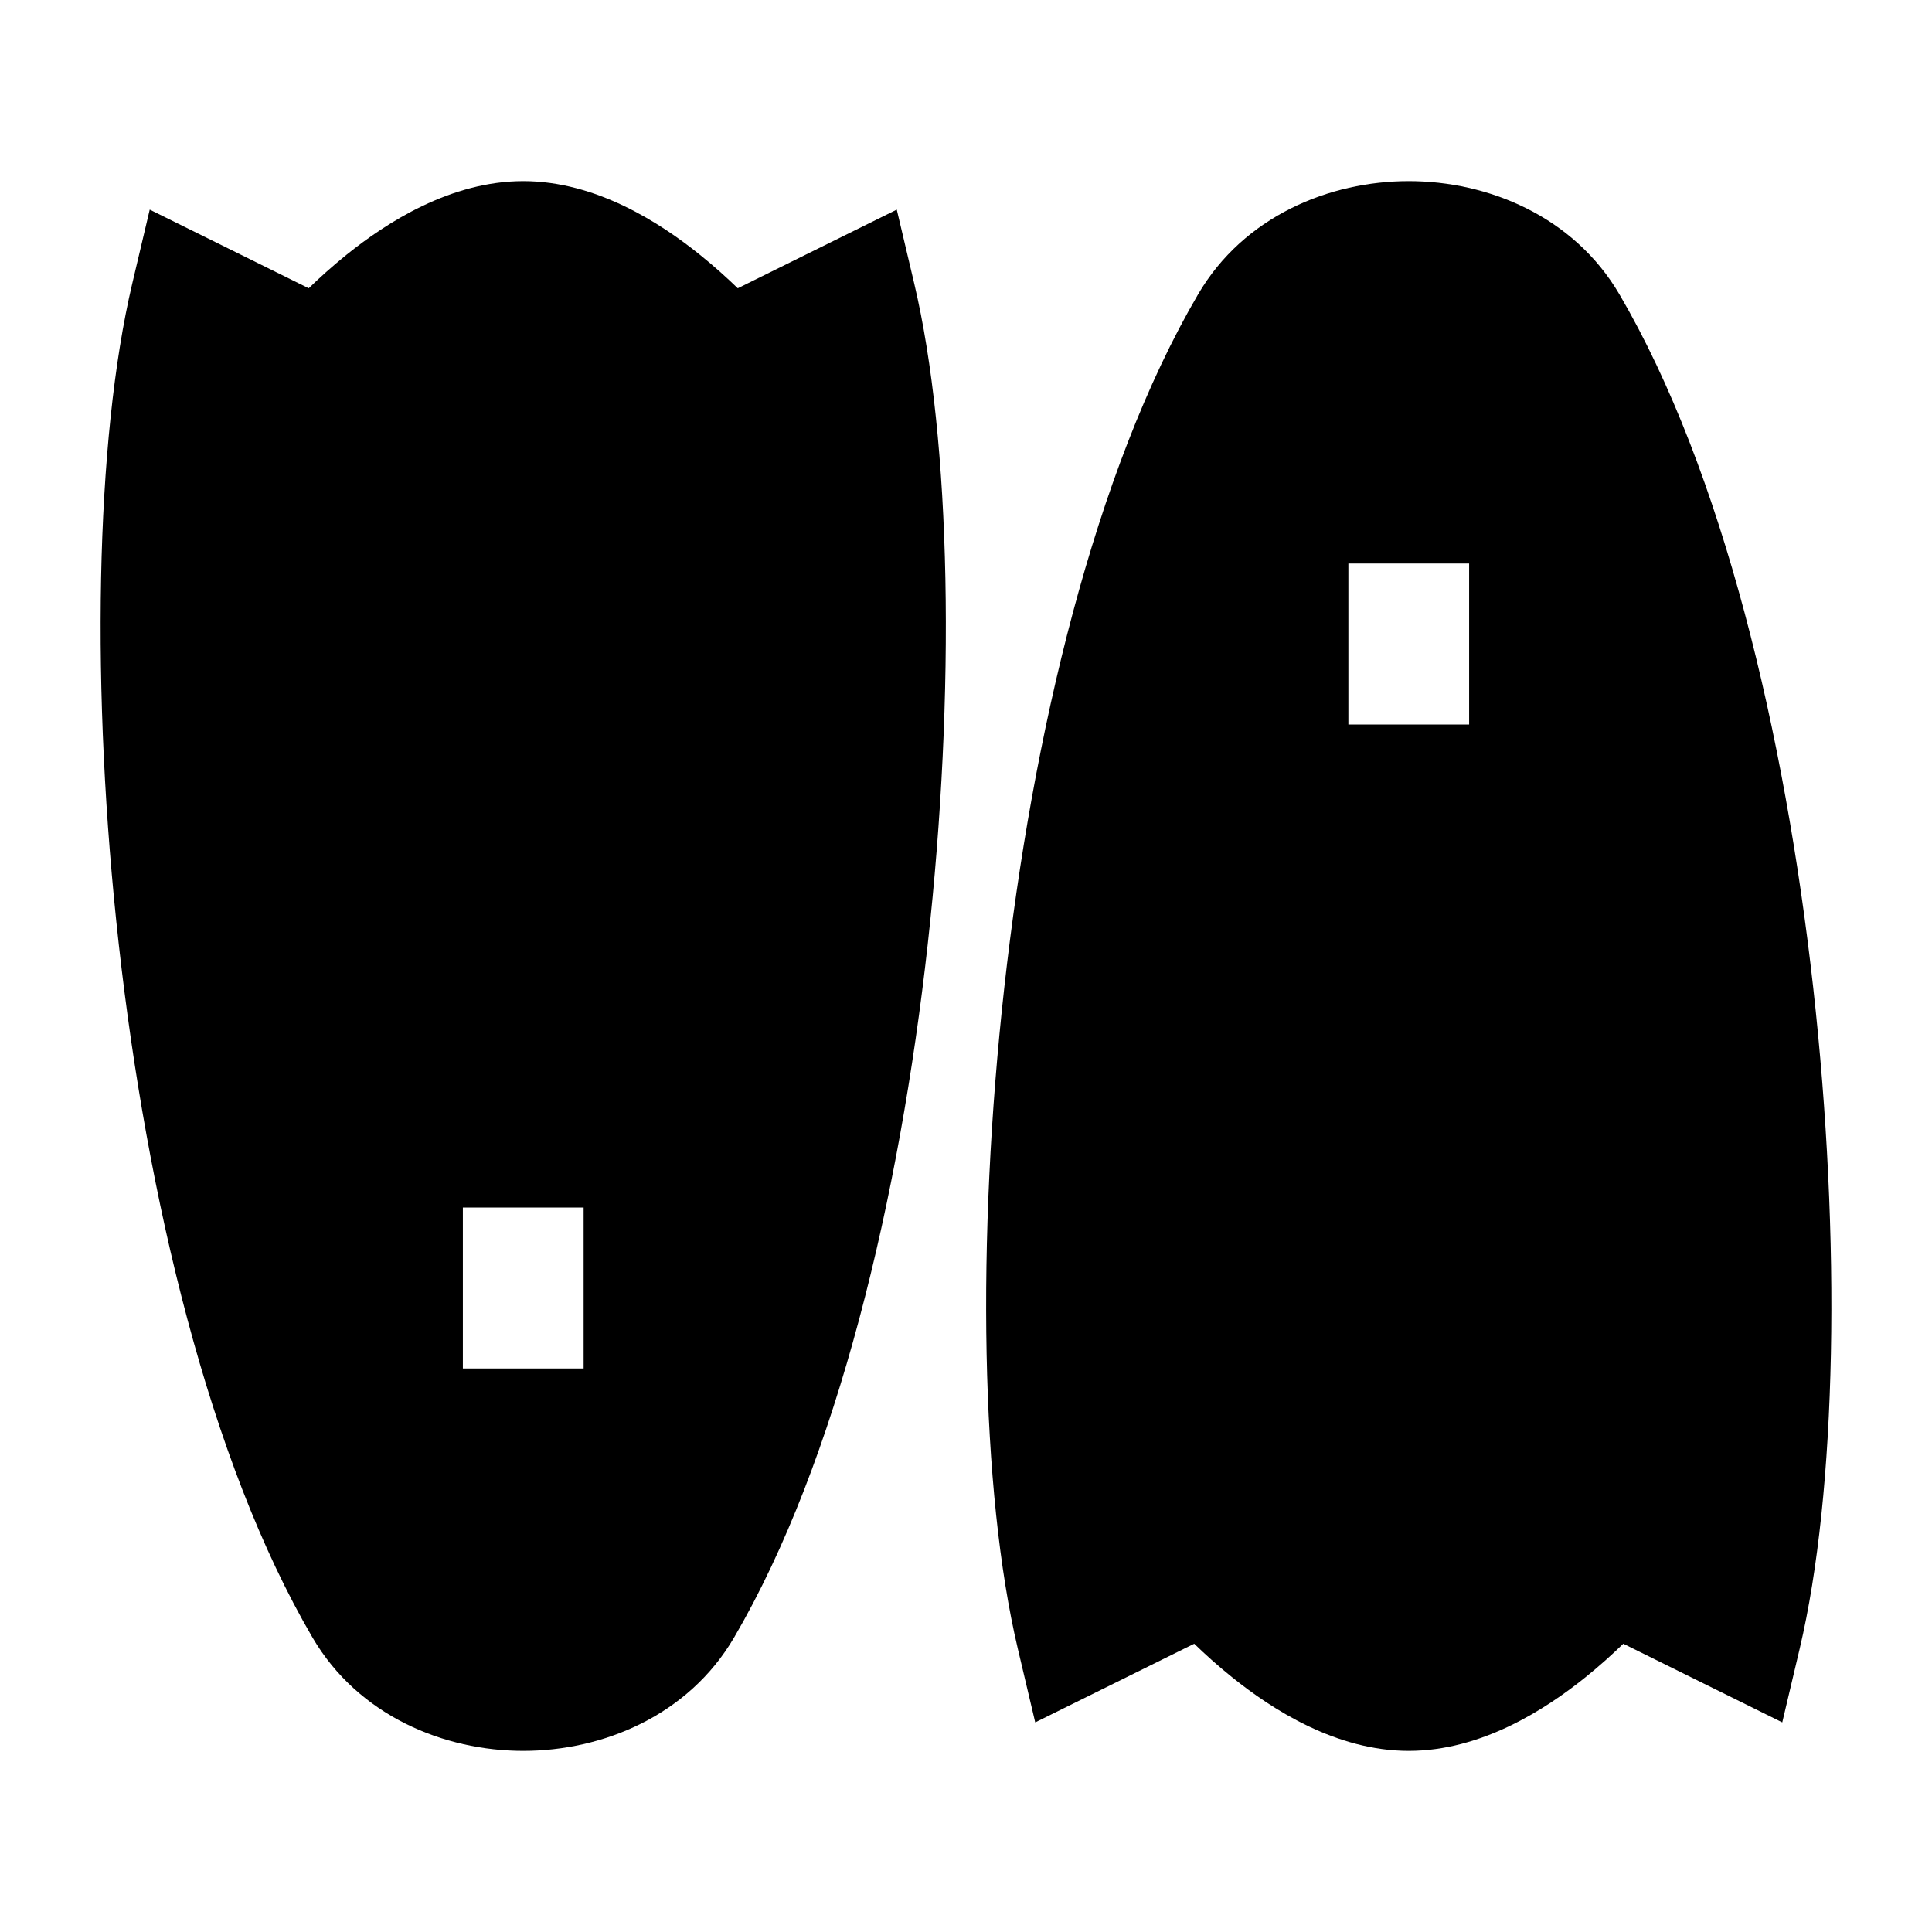 <svg width="24" height="24" viewBox="0 0 24 24" xmlns="http://www.w3.org/2000/svg">
    <path fill-rule="evenodd" clip-rule="evenodd" d="M9.165 3.581C9.035 3.455 8.876 3.311 8.696 3.166C8.199 2.766 7.402 2.25 6.5 2.25C5.597 2.25 4.8 2.766 4.303 3.166C4.123 3.311 3.965 3.455 3.835 3.581L1.86 2.604L1.643 3.522C1.183 5.47 1.126 8.603 1.476 11.736C1.826 14.866 2.596 18.143 3.882 20.342C4.452 21.316 5.518 21.75 6.5 21.75C7.483 21.75 8.549 21.316 9.119 20.342C10.405 18.143 11.175 14.866 11.524 11.736C11.873 8.603 11.817 5.47 11.357 3.522L11.14 2.604L9.165 3.581ZM7.25 17V15H5.75V17H7.25Z"/>
    <path fill-rule="evenodd" clip-rule="evenodd" d="M14.835 20.419C14.965 20.545 15.123 20.689 15.304 20.834C15.801 21.234 16.598 21.75 17.5 21.75C18.403 21.75 19.2 21.234 19.697 20.834C19.877 20.689 20.035 20.545 20.165 20.419L22.14 21.396L22.357 20.478C22.817 18.529 22.874 15.397 22.524 12.264C22.174 9.134 21.404 5.857 20.118 3.658C19.548 2.684 18.482 2.25 17.5 2.25C16.517 2.25 15.451 2.684 14.882 3.658C13.595 5.857 12.825 9.134 12.476 12.264C12.127 15.398 12.183 18.53 12.643 20.478L12.86 21.396L14.835 20.419ZM18.25 9V7H16.75V9H18.25Z"/>
</svg>
